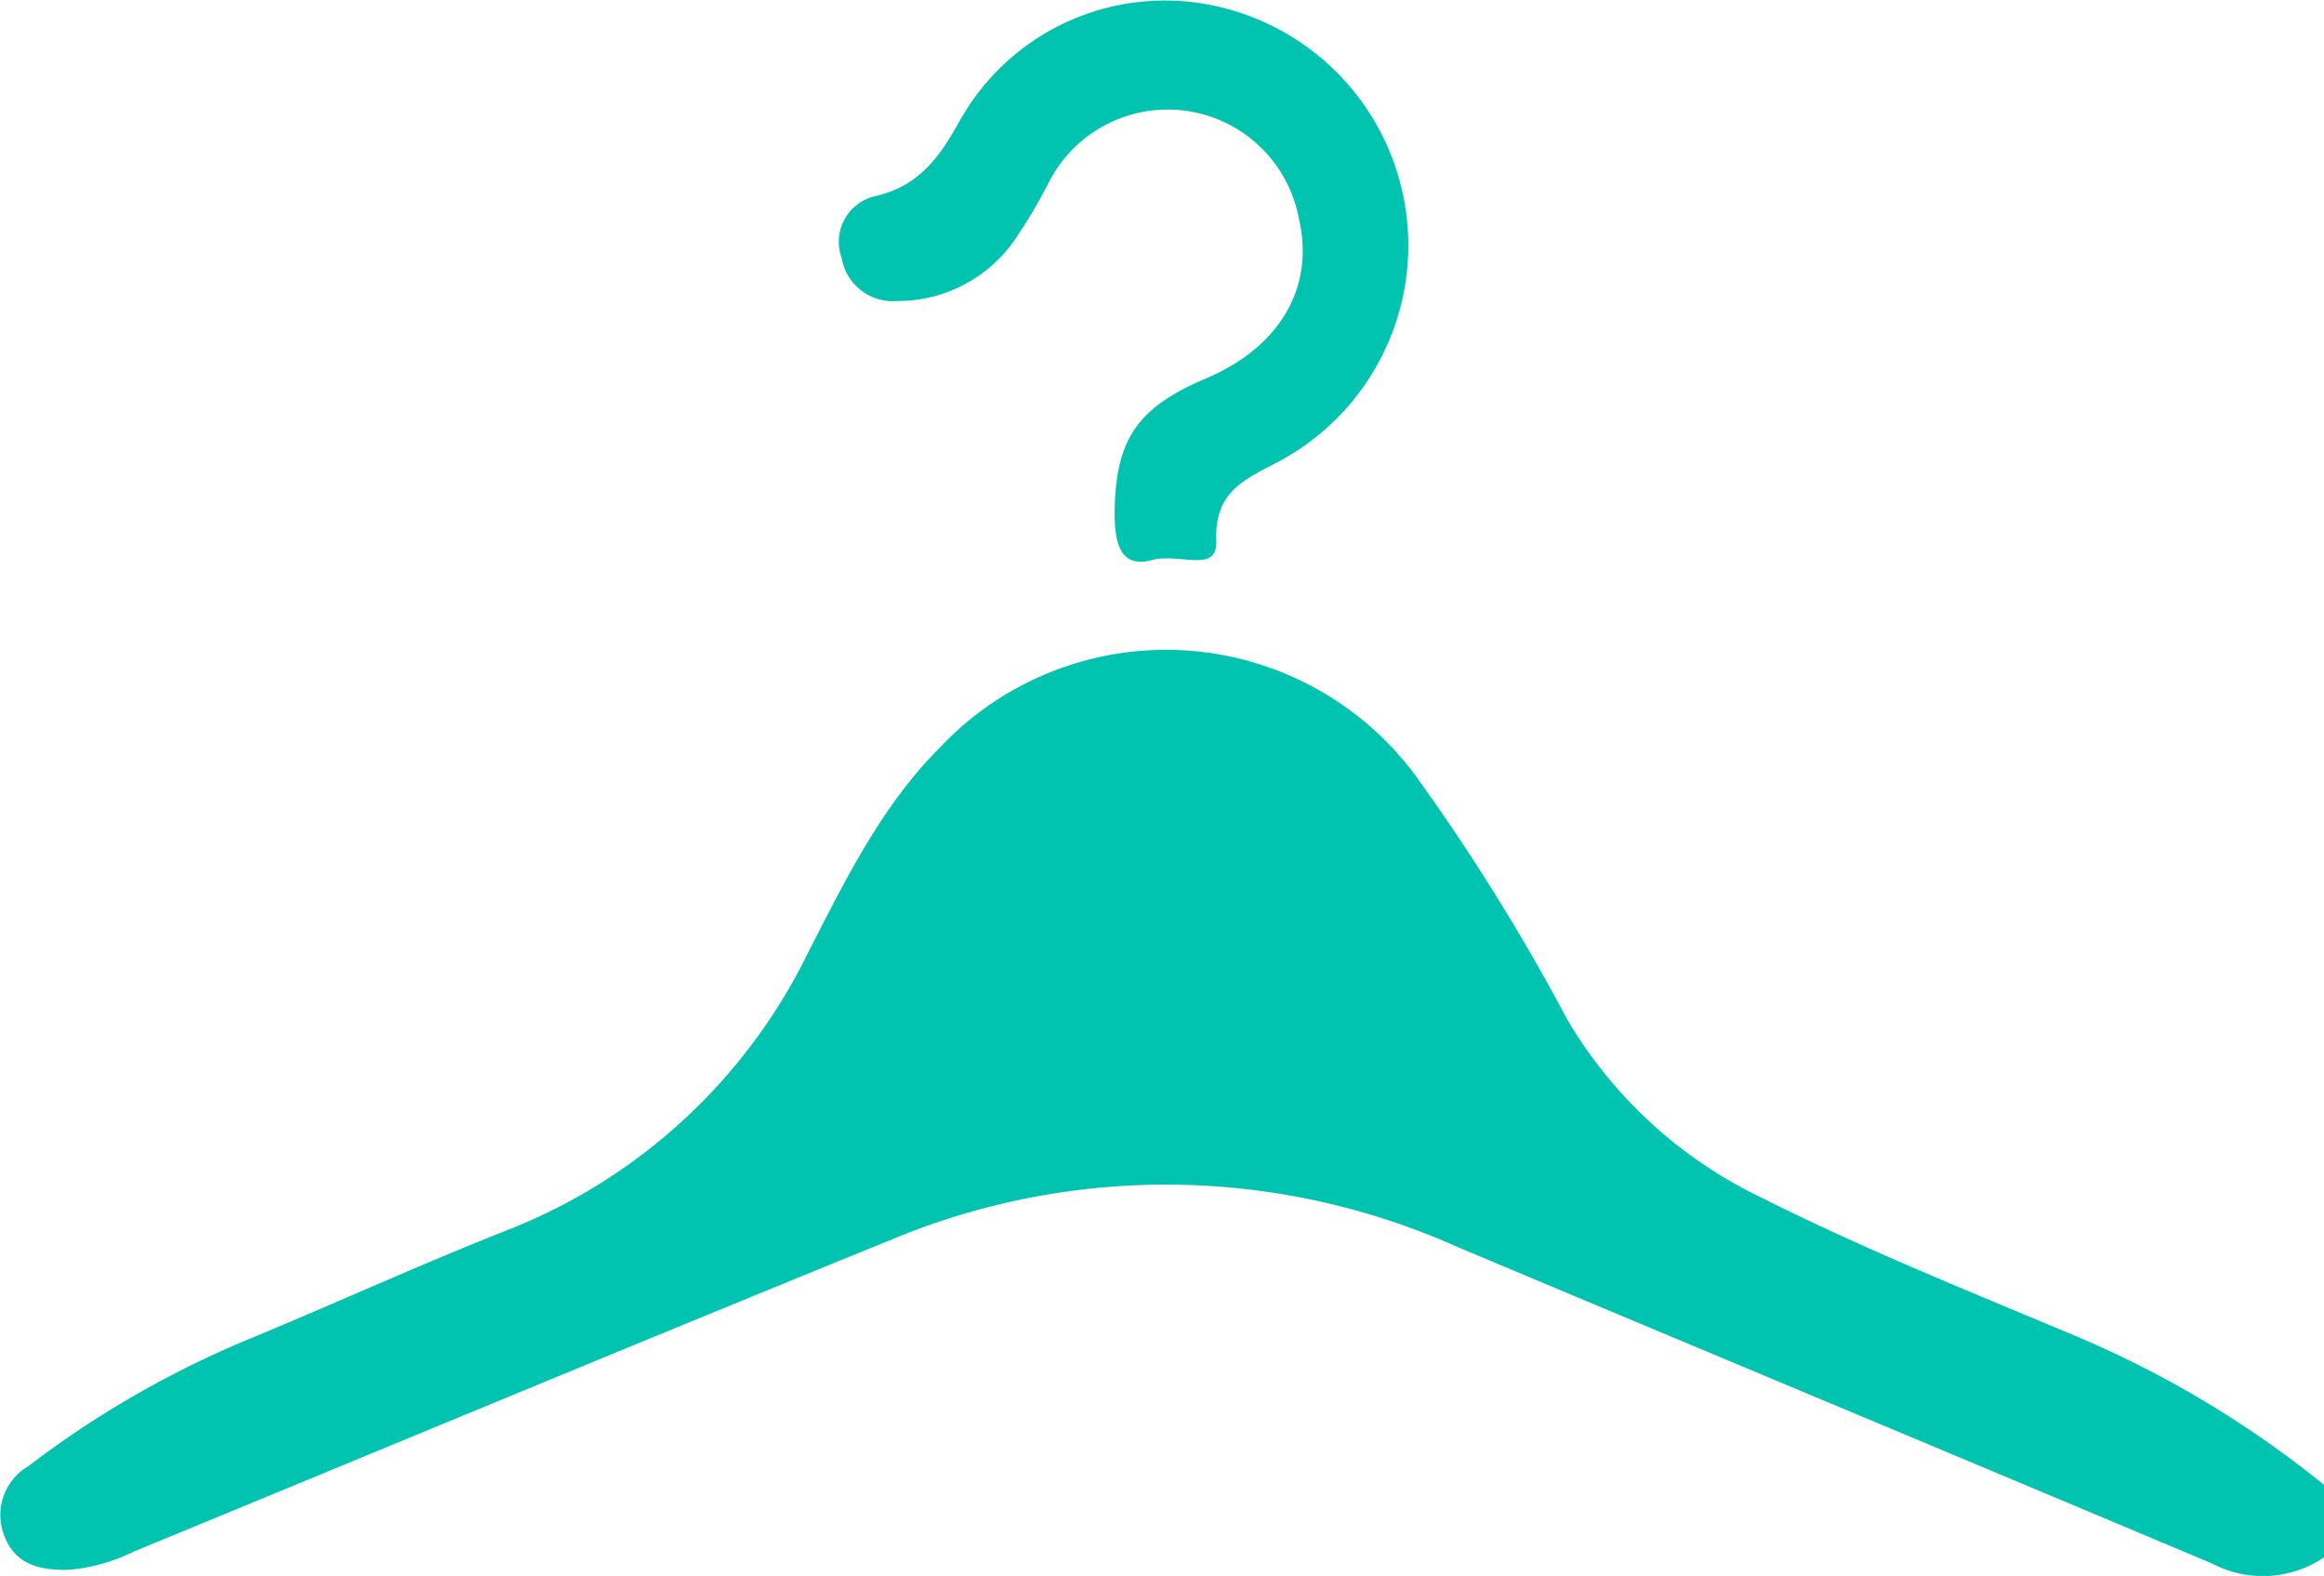 <svg xmlns="http://www.w3.org/2000/svg" width="85.714" height="58.111" viewBox="0 0 85.714 58.111">
  <g id="KNaT2b.tif" transform="translate(-173.072 -1643.342)">
    <g id="Group_43" data-name="Group 43">
      <path id="Path_53" data-name="Path 53" d="M258.786,1700.768a4.022,4.022,0,0,1-4.122.231c-9.291-3.916-18.6-7.793-27.894-11.7a26.288,26.288,0,0,0-20.807-.253c-9.341,3.8-18.648,7.675-27.971,11.515a6.652,6.652,0,0,1-2.4.667c-1.093.025-2.022-.212-2.4-1.364a2.083,2.083,0,0,1,.929-2.46,36.267,36.267,0,0,1,8.238-4.728c3.138-1.3,6.232-2.714,9.392-3.961a20.78,20.78,0,0,0,11.148-10.292c1.369-2.661,2.691-5.378,4.873-7.552a11.45,11.45,0,0,1,17.454,1,77.069,77.069,0,0,1,5.652,9.07,16.665,16.665,0,0,0,7.146,6.556c3.887,1.955,7.926,3.56,11.928,5.248a38.067,38.067,0,0,1,8.835,5.35Z" fill="#00c3b0"/>
      <path id="Path_54" data-name="Path 54" d="M215.657,1663.968c-1.224.371-1.5-.486-1.472-1.868.055-2.547.831-3.731,3.359-4.8,2.744-1.162,4.029-3.375,3.431-5.909a4.922,4.922,0,0,0-9.227-1.312,19.757,19.757,0,0,1-1.279,2.149,5.255,5.255,0,0,1-4.3,2.213,1.917,1.917,0,0,1-2.057-1.594,1.727,1.727,0,0,1,1.2-2.263c1.686-.369,2.437-1.489,3.2-2.863a8.67,8.67,0,0,1,8.933-4.244,9.034,9.034,0,0,1,2.84,16.856c-1.248.668-2.423,1.088-2.355,2.936C217.98,1664.466,216.741,1663.777,215.657,1663.968Z" fill="#00c3b0"/>
    </g>
  </g>
</svg>
